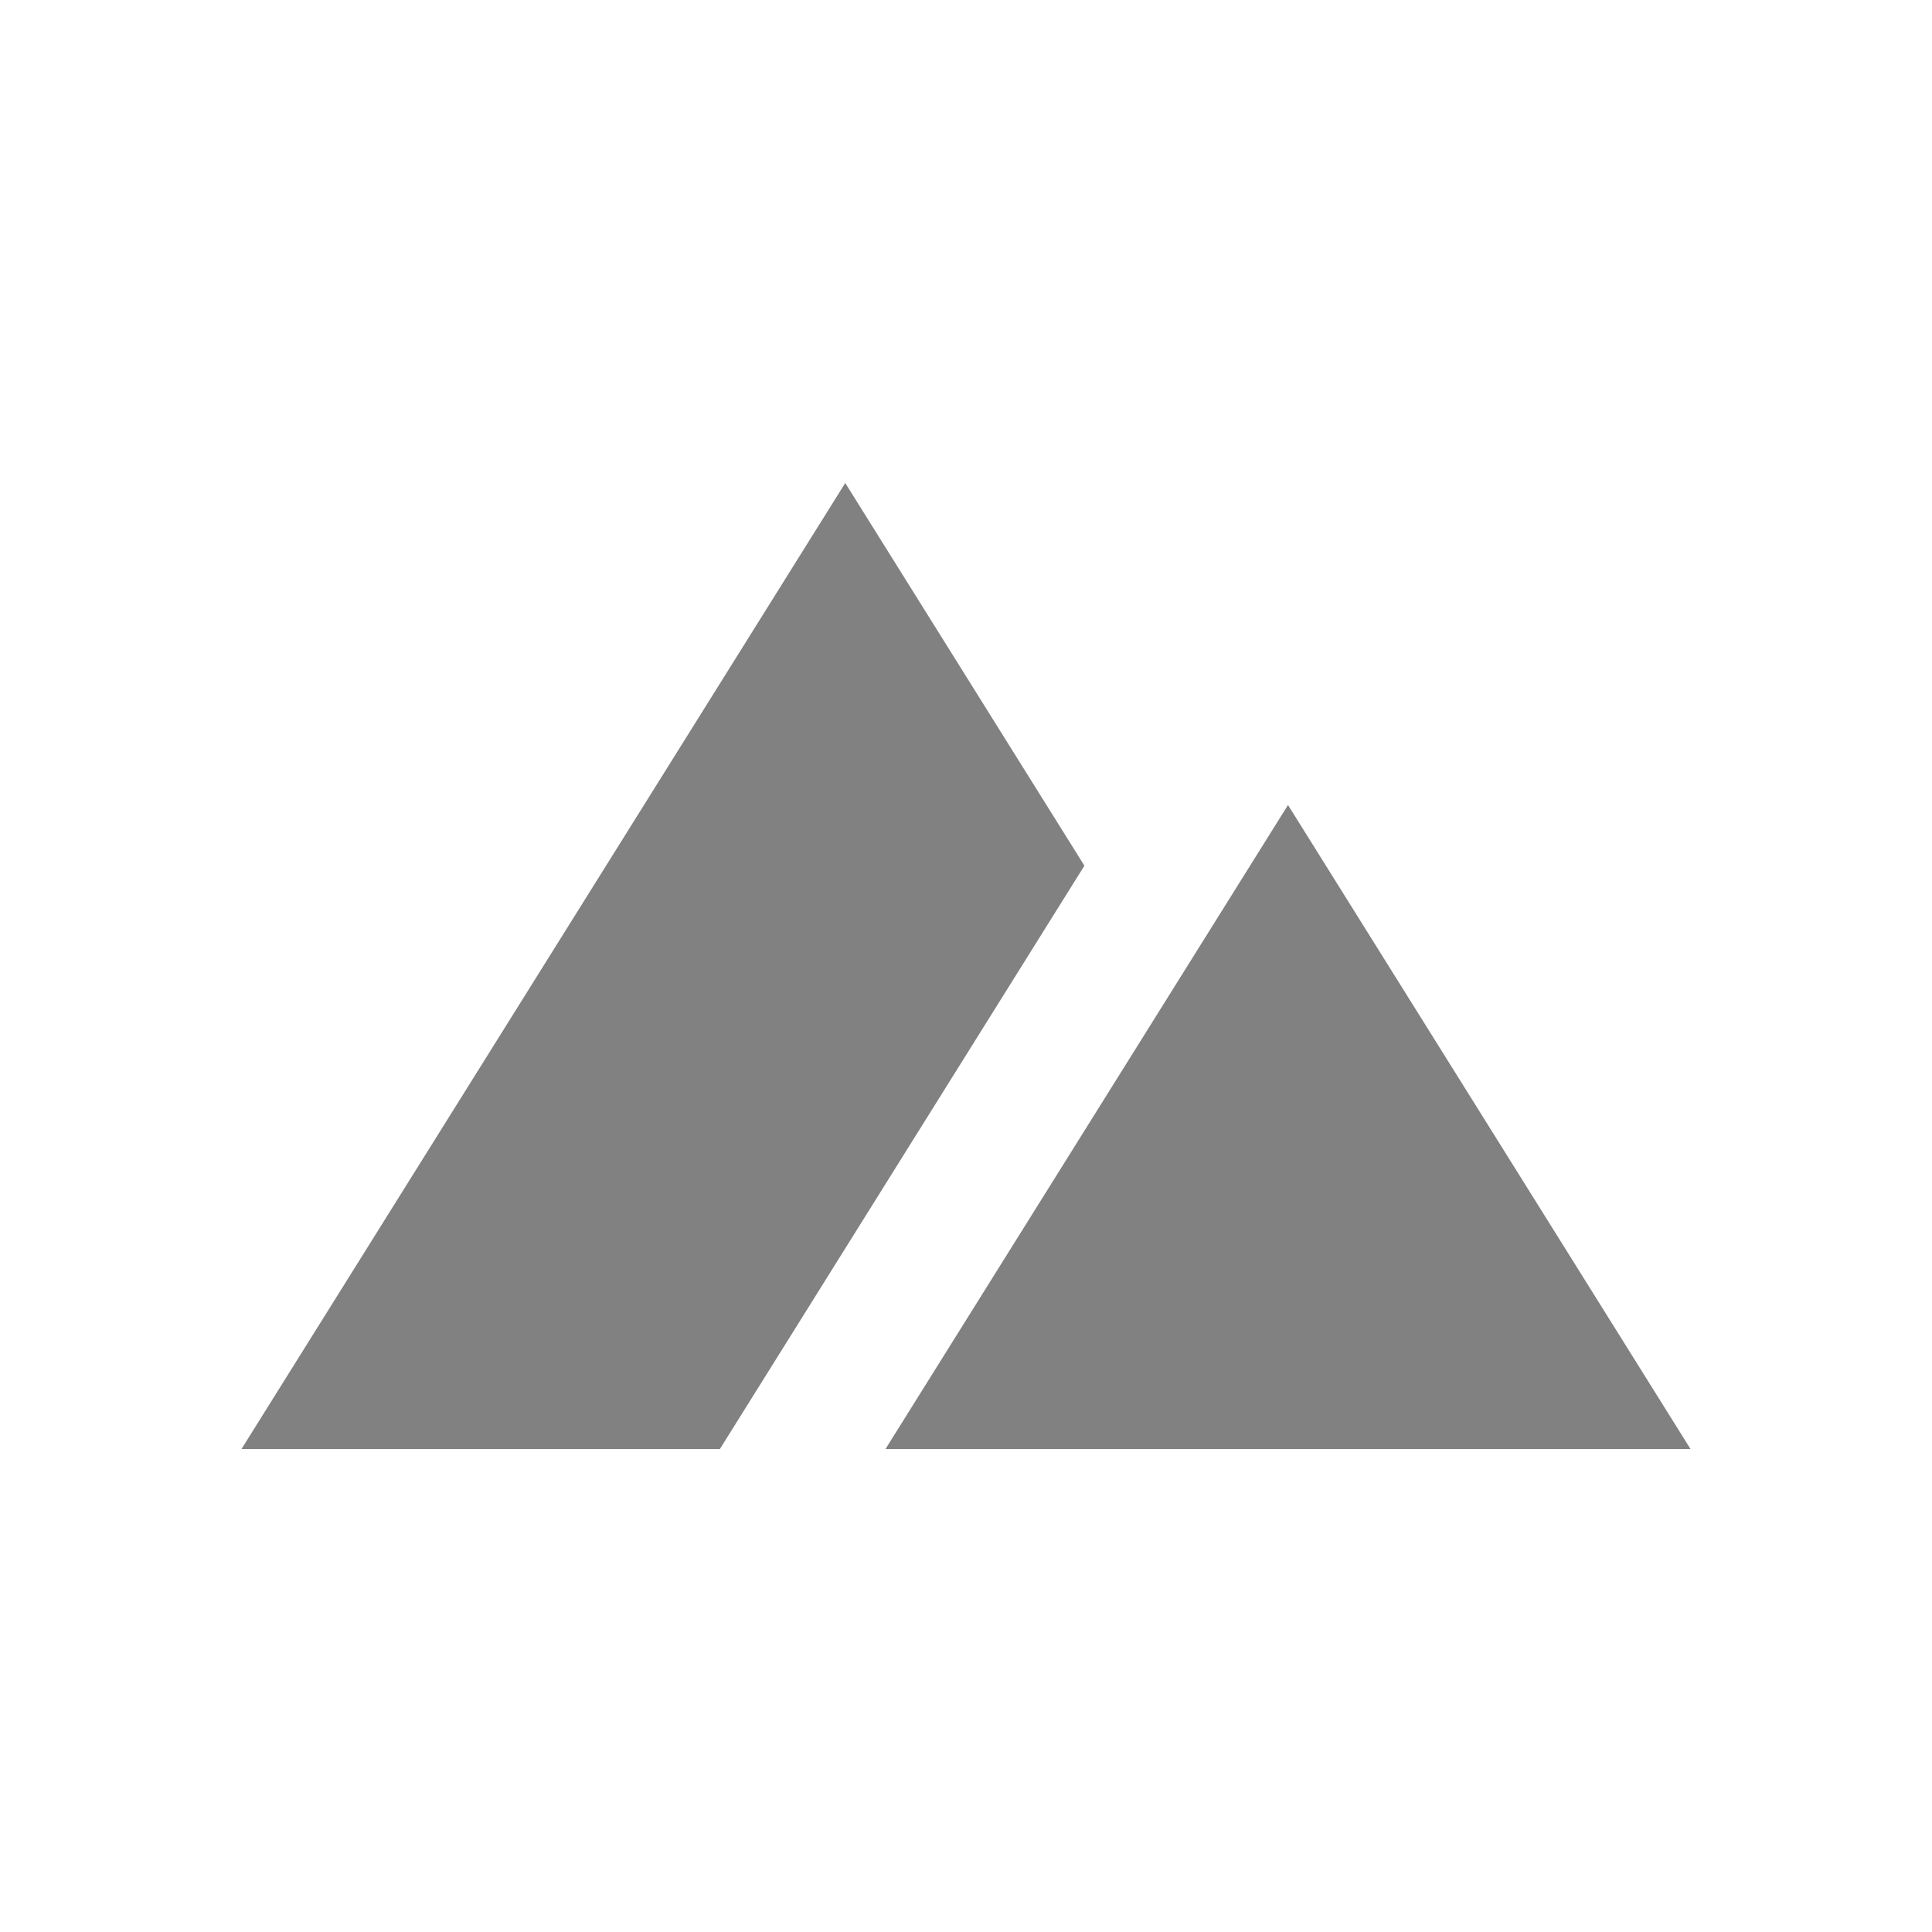 <svg width="24" height="24" viewBox="0 0 24 24" fill="none" xmlns="http://www.w3.org/2000/svg">
<path d="M16 10L21 18H11L16 10Z" fill="#818181"/>
<path d="M13.471 10.754L10.5 6L3 18H8.943L13.471 10.754Z" fill="#818181"/>
</svg>
